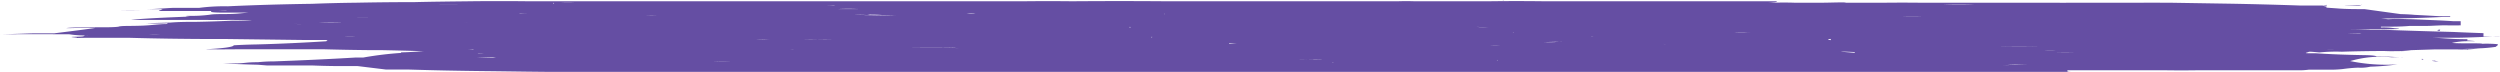 <svg xmlns="http://www.w3.org/2000/svg" viewBox="0 0 100.291 2.883">
  <defs>
    <style>
      .cls-1 {
        fill: #654EA3;
        fill-rule: evenodd;
      }
    </style>
  </defs>
  <g id="_12883-01" data-name="12883-01" transform="translate(-1.64 -2.25)">
    <path id="Tracé_66" data-name="Tracé 66" class="cls-1" d="M101.575,4.006c-.112-.005-.251-.005-.363,0,0-.034-.847,0-1.21-.034h0a2.785,2.785,0,0,1,.6-.068h0c.423,0,.423,0,0-.034.039-.016.039-.032,0-.048h0c-.726,0-.847-.044-1.391-.058h.968c.3,0,1.028-.029,1.452-.048s.363,0,0,0h-.363V3.58c-.415-.014-.819-.03-1.21-.048-.951-.024-1.881-.053-2.783-.087-.254-.007-.532-.007-.786,0h-.847c.3,0,.786,0,1.089-.029h.423c.164.009.38.009.544,0,0,0,.423,0,0-.034a2.847,2.847,0,0,0-.544-.029h0V3.319c.138,0,.285,0,.423,0,.282,0,.544-.012.726-.029.221,0,.444,0,.665,0s.493-.025.786-.024c.2.005.408.005.6,0V3.1h-.3c-.259-.017-.543-.032-.847-.044l-.786-.034c-.3,0-.544-.029-.968,0h0l-.3-.029c.881,0,1.737-.025,2.48-.063h.3c.218,0,.447,0,.665,0h-.665V2.9h-.423L98.49,2.845c-.14-.014-.33-.024-.544-.029h0l-1.452-.2c-.3,0-.786,0-1.089-.029l-.423-.029c-.026-.01-.026-.019,0-.029v0h0c0-.029-.363-.053,0-.082h0v.024s-.544,0-.847,0h-.242c-.9-.031-1.828-.056-2.783-.073l-2.42-.039H85.666c-.259,0-.527,0-.786,0h-.3c-.112.005-.251.005-.363,0H80.1c-.482,0-.97,0-1.452,0-.462-.005-.93-.005-1.391,0H75.684c0-.029-.6,0-.968,0H73.627c-.271-.009-.576-.009-.847,0h-.3a2.4,2.4,0,0,0,.423-.029c.06-.029,0,0,0-.029h0c-.644,0-1.292,0-1.936,0-.2,0-.408,0-.6,0-.6,0-1.211,0-1.815,0h-4.96c-.741-.01-1.5-.01-2.238,0H58.383c-.213-.007-.453-.007-.665,0H48.4c-1.247-.01-2.5-.01-3.751,0h0c-.642-.007-1.294-.007-1.936,0h-19.9c-.762-.009-1.537-.009-2.3,0s-1.511.016-2.238.034c-.8,0-1.587.009-2.359.024-.609.007-1.2.022-1.754.044-1.2.017-2.346.051-3.388.1a7.713,7.713,0,0,0-1.149.063H8.6c-.181,0-.726.053-1.149.053h.665c.121,0,0,0,0,.029-.132.013-.132.031,0,.044H7.326c-.3-.007-.612-.007-.907,0h3.69v.029s0,.029.363.034h.6c.178,0,.367,0,.544,0l-.423.039c-.423.039-.907,0-1.149.048a5.556,5.556,0,0,1-.786.044h0s-.363,0,0,.029h0s-1.936.068-2.359.135h2c.34,0,.688,0,1.028,0,.3.005.608.005.907,0,0,0,.726,0,.907.029h-.786c-.451.022-.94.038-1.452.048-.363,0-.665,0-1.028.029h0c-.332.007-.656.017-.968.029.267.01.58.01.847,0v.029c-.363,0-.6.053-1.089.068s-.665,0-.847.029h0s0,.029-.544.034H5.451c-.363,0-.847,0-1.089.024s.363,0,.544,0h.544c.121,0-1.331.179-1.633.218H3.031c-.181,0-.786.029-1.391.039.926-.005,1.856-.005,2.783,0h0a4.156,4.156,0,0,0,.786.044h0c-.363,0,0,.044-.484.053s0,.029,0,.044,0,0,.484,0c.421,0,.849,0,1.27,0h.363c1.033.029,2.114.045,3.206.048.217,0,.448,0,.665,0l3.085.039h.907c.091.017.091.036,0,.053-.841.053-1.78.1-2.783.126-.328.006-.637.018-.907.034,0,.066-.436.127-1.149.16h0c.421.005.849.005,1.27,0h2.178c.217,0,.448,0,.665,0h.665c.588.016,1.2.028,1.815.034.156,0,.328,0,.484,0h0c.576.012,1.141.026,1.694.044l-.484.029c-.484.029-.423,0-.423.039a14.044,14.044,0,0,0-1.512.184h-.3c-1.014.061-2.11.113-3.267.155h0c-.267,0-.5.016-.665.034-.484,0-.484.039-.847.048h-.544c.426.023.9.041,1.391.053h0l.363.029h1.815c.282.012.589.021.907.024h.423c.156,0,.328,0,.484,0l1.149.14h.907c.992.031,2.028.052,3.085.063s2.165.033,3.267.034c1.228.007,2.462.007,3.69,0h2.662q.816,0,1.633,0h0c.905.007,1.817.007,2.722,0,.32,0,.648,0,.968,0H51.608c.34,0,.688,0,1.028,0h4.718c.442,0,.889,0,1.331,0H84.577c.423,0,0,0,0-.024V5.07h3.993c.381.005.769.005,1.149,0,.421,0,.849,0,1.27,0h2.843a2.867,2.867,0,0,0,.423-.024c.159,0,.325,0,.484,0h.423a4.347,4.347,0,0,0,.484-.029h0s.3-.044.6-.053a1.682,1.682,0,0,0,.484-.039h0a10.123,10.123,0,0,0,1.089-.092h0A7.207,7.207,0,0,1,95.919,4.7a4.347,4.347,0,0,1,1.664-.152c.176-.005.369-.005.544,0-.423,0-.665-.039-1.149-.034h0s0-.048-.544-.053c-.687-.012-1.329-.037-1.875-.073-.423,0-.484,0-.363-.034s0-.044.484,0h0a6.672,6.672,0,0,1,.907-.029c.594-.02,1.232-.03,1.875-.029h.665c-.262.012-.585.012-.847,0h.363a4.029,4.029,0,0,0,.726-.034h0l.907-.029h.968a4.438,4.438,0,0,0,.847-.044l-.665.029h0c.264,0,.507-.012.665-.029h0a6.042,6.042,0,0,0,.665-.058h0C101.878,4.03,101.938,4.02,101.575,4.006ZM99.337,4.1h.786c-.26,0-.527,0-.786,0ZM70.361,5ZM28.983,2.26ZM37.815,2.26ZM42.292,2.26ZM98.853,3.788Zm-4.3.759ZM83.306,4.939ZM42.171,4.9Zm-19.6.1ZM96.312,2.792ZM67.881,4.8ZM17.429,4.717ZM16.945,4.064ZM7.326,3.657Zm82.09.706Zm-4.9.43ZM60.621,4.794ZM52.939,2.347ZM89.235,4.083Zm-69.87.687ZM20.03,4.7ZM23.055,2.41h0s0,.01,0,0Zm9.2-.087ZM54.148,2.366ZM93.227,3.885Zm-8.772.779ZM41.142,4.775ZM21.421,4.064ZM64.311,2.4Zm14.1.208Zm14.276.2Zm-6.9,1.533ZM69.03,4.6Zm-58.5-.967Zm5.384-.687h.544C16.288,2.94,16.09,2.94,15.916,2.946Zm19.237-.484h.363c-.34,0-.688,0-1.028,0h0c.21,0,.426,0,.6-.01ZM91.05,3.387Zm0,.116ZM91.654,3.764Zm-2.843-.039Zm-6.352.822Zm-27.948,0ZM15.191,3.682ZM84.577,4.373Zm-56.562.3ZM18.578,3.145Zm7.562-.58Zm19.479-.082ZM71.873,4.339ZM58.867,4.494ZM33.52,4.547ZM20.877,3.764ZM32.492,2.613Zm-15.244.909ZM20.7,3.169ZM29.1,4.446ZM86.271,3.551ZM72.659,4.112ZM37.15,2.7Zm5.5-.058ZM35.032,3.962ZM32.068,3.9ZM23.539,3.715ZM44.832,2.613ZM23.3,3.493Zm4.174.169Zm39.5-.648ZM83.367,3.5Zm-17.12.595ZM65.824,4.093ZM46.163,4.064Zm-8.59-1.209h0l-1.331.024h0C36.709,2.887,37.2,2.878,37.573,2.855Zm35.51.29Zm8.832.324Zm0-.034Zm-9.679.358Zm-15.3.319Zm-30.247-1.1ZM80.1,3.435ZM26.684,3.391ZM64.916,3.1Zm-18.753-.14ZM76.41,3.237ZM37.452,2.99ZM69.7,3.246Zm5.263.266Zm-32.183.213ZM34.065,3.58Zm38.292-.053Zm-2,.126ZM70.361,3.653Zm-24.2.1ZM58.262,3.169Zm6.715.048ZM59.472,3.943ZM35.274,3.353ZM72.78,3.353Zm1.331.029h0ZM38.3,3.44Zm27.767-.058ZM36.908,3.232Zm13.369.126c.139,0,.284,0,.423,0Zm6.049.184ZM56.326,3.493ZM60.682,3.459Zm-4.537-.082Zm-.968.063Zm-.847.039h0ZM40.114,3.251Zm0,0ZM42.594,3.2Zm6.533.242Zm-7.562-.193ZM38.3,3.217ZM52.636,3.58Zm9.739-.024h-.061l.061-.01ZM61.771,3.353Zm-1.694,0Zm-13.127,0h0s.121-.019,0-.024Zm-.484-.1s0-.019,0-.024Zm-3.025-.034ZM35.637,3.261Zm-2.117,0Zm1.089.044h0s0-.034,0-.039ZM41.263,3.483Zm12.1.155ZM53.362,3.512Zm7.441.15Zm6.049-.111Zm-3.388-.184Zm-2.117,0h0a4.857,4.857,0,0,1-.484-.044ZM60.258,3.367Zm-1.028,0Zm-7.017-.044ZM50.156,3.324Zm-7.017-.189Zm-8.288.189Zm7.38.111ZM44.53,3.435ZM46.95,3.575Zm4.477,0Zm.665.048Zm7.259-.3Zm-1.21-.1ZM51,3.246ZM42.957,3.043Zm-10.284.334ZM32.673,3.329Zm4.839.034ZM54.39,3.764ZM68.364,3.58Zm1.27-.053Zm.907,0ZM43.078,3.053ZM40.719,3.1ZM36.787,3.1Zm.847.363h0v0ZM49.732,3.653ZM50.821,3.8ZM68.969,3.57Zm.363-.063Zm5.021-.213c-.1,0-.206,0-.3,0h.3Zm-10.042,0h0Zm-5.5-.121Zm-14.7-.121Zm-7.38,0Zm-1.815,0Zm-5.747.213ZM34.065,3.459Zm9.618.213Zm4.174.048h0s-.06.034,0,.034ZM49.793,3.812Zm.847-.073Zm2.057,0Zm9.86-.106Zm1.754.092Zm1.149,0h0s0,.01.121.01ZM72.3,3.3ZM54.572,3.15Zm-3.993,0ZM36.121,3.449ZM38.118,3.595ZM42.957,3.672Zm5.626.1Zm23.169-.227h-.544c.1-.007.232-.01.363-.008a2.513,2.513,0,0,1,.3.018ZM60.621,3.15ZM42.473,2.951Zm-1.391,0ZM31.705,3.435Zm4.174.034Zm13.067.43ZM55,3.981ZM66.61,3.754Zm0,0ZM69.635,3.672Zm3.085-.044ZM64.856,3.145ZM50.458,3.1ZM40.114,2.932Zm-6.049.126Zm2.359.677Zm8.59.174Zm4.537.073ZM58.262,4.02ZM61.529,3.9Zm1.149,0Zm.907.039Zm0,0c.131.006.292.006.423,0h0s.3-.029.3-.019Zm1.452,0Zm.544,0Zm3.69-.184ZM73.93,3.59ZM76.41,3.657Zm.907-.15ZM67.336,3.271ZM64.311,3.1Zm-8.288-.048ZM53.241,3.019Zm-2.541,0ZM35.94,2.932Zm-9.679.092Zm1.754.45ZM37.392,3.725ZM53,3.933ZM62.981,3.933Zm4.235-.073Zm3.509-.121ZM76.773,3.595Zm.484-.082ZM78.043,3.512ZM68,3.145ZM60.016,3.1ZM35.819,2.922Zm-9.739.339ZM34.065,3.744Zm2-.082Zm8.469.324Zm6.715,0c-.094,0-.209,0-.3,0,0,0,0,.029,0,.024Zm12.1,0Zm2.722-.044-.121.029ZM78.164,3.251ZM63.4,3.038ZM43.139,2.855Zm-2.722-.077a1.833,1.833,0,0,1,.363.024A2.571,2.571,0,0,1,40.416,2.777ZM40.416,2.83ZM26.684,3.474ZM46.163,4.035ZM53.846,4.1ZM61.589,4.011Zm6.775,0h0a1.049,1.049,0,0,0,.121.019Zm2-.1ZM75.079,3.774ZM55.963,2.995ZM53.664,2.961ZM43.986,2.753ZM40.114,2.772ZM37.513,2.845Zm-.968,0h0c.156,0,.328,0,.484,0-.158-.013-.386-.018-.6-.015Zm-.484,0h.3a3.976,3.976,0,0,1-.423,0ZM34.911,2.937Zm-12.22.16ZM24.749,3.159ZM28.015,3.58Zm2.783.155ZM32.129,3.735ZM37.573,3.827Zm2.541.145Zm1.149,0Zm1.27.092Zm1.694,0Zm8.469.044Zm6.957,0Zm1.754-.039a4.116,4.116,0,0,1,.423,0ZM73.083,3.72Zm2,.092h0c-.142.014-.142.034,0,.048Zm1.936-.073Zm2.722-.484ZM67.336,3.014ZM54.027,2.927Zm-4.96,0ZM43.018,2.724ZM36.061,2.8Zm-1.875.073Zm0,0h0ZM32.855,2.9Zm-.6,0Zm-9.558.121Zm11.736.817c-.176-.005-.369-.005-.544,0h.544Zm9.2.271ZM48.1,4.16ZM61.045,4.16ZM73.809,3.769ZM83.367,3.5Zm-1.694-.2ZM62.013,2.98Zm-2.48-.053Zm-4.477-.058ZM52.636,2.869ZM46.163,2.84ZM45.8,2.671ZM37.634,2.758ZM24.507,3.241ZM24.507,3.377Zm-1.028.174Zm7.32.184Zm1.512.106c-.112.005-.251.005-.363,0h0c.225,0,.44-.007.6-.019Zm2.117,0c.2-.005.408-.005.6,0-.12,0-.243,0-.363,0ZM60.621,4.165ZM80.1,3.58h0ZM44.772,2.642Zm-10.707.15ZM25.051,2.884ZM23.3,2.942h-.484c.177,0,.367,0,.544,0Zm-1.331-.034Zm6.049.759Zm3.025.1Zm12.1.406ZM61.287,4.175ZM66.55,4.349Zm-.484-.116Zm6.473-.276ZM81.129,3.875ZM81.129,3.764Zm.847-.184Zm2,.063ZM85.424,3.5ZM83.972,3.377Zm.726,0Zm-15.728-.4ZM60.8,2.884Zm-3.932,0ZM54.027,2.8Zm0,0ZM51.85,2.709ZM51.305,2.748ZM49.974,2.8Zm-1.633,0h0s.061.024,0,.015ZM44.107,2.613Zm-5.384.058Zm-9.135.193Zm-1.573-.01c-.15.007-.334.007-.484,0Zm-6.049.029ZM23.841,3.367ZM20.091,3.367ZM19.728,3.445ZM20.212,3.488ZM22.268,3.643ZM23.115,3.836ZM23.841,3.836Zm9.5.411h0s.181-.034.121-.029Zm2.117.111Zm1.512-.029Zm7.38-.034Zm0,0Zm0-.1ZM64.311,4.291Zm2.3.131ZM68.546,4.131Zm4.96-.174h0s-.242,0-.181,0Zm7.622,0ZM85.605,3.474Zm0-.14ZM77.5,2.975c.115,0,.248,0,.363,0ZM76.955,2.975Zm-8.348-.058Zm-2.6-.082Zm-9.5,0Zm-4.416-.14h0ZM50.882,2.695Zm-1.452,0ZM35.214,2.613ZM30.435,2.835Zm0-.135ZM29.467,2.661Zm-7.017.131h.726c-.228,0-.454,0-.665.01ZM21.3,3.154ZM22.51,3.706Zm1.754.135ZM25.716,3.8Zm2.722-.034Zm.484,0ZM36.3,3.972Zm3.569.193c-.581-.007-1.173-.007-1.754,0h0c.32,0,.648,0,.968,0,.36,0,.72,0,1.028.019ZM33.823,4.378Zm.968,0ZM36.3,4.378ZM37.15,4.547ZM44.53,4.441Zm7.683-.2Zm14.216.3Zm1.089-.261Zm5.5-.184ZM81.673,3.778ZM84.819,3.73Zm-1.452-.484ZM81.794,3.1ZM79.677,3ZM60.682,2.782Zm-12.7-.1h0s.061,0,0,0ZM46.708,2.685ZM45.377,2.613Zm-3.993,0Zm-6.11,0h.786C35.815,2.6,35.521,2.6,35.274,2.613ZM19.546,3.58Zm11.01.329h0v0Zm.423.068Zm4.779.15h0c.156,0,.328,0,.484,0Zm-3.751.048Zm-3.025.092Zm0,.227Zm13.672-.222ZM48.7,4.426Zm9.256-.082Zm3.085-.029Zm2.178.174ZM64.493,4.489Zm0,0Zm5.626-.155ZM73.748,4.31ZM72.236,4.064ZM85.787,3.8Zm2-.242Zm-6.049-.435v0Zm0-.222Zm-1.391,0Zm-1.512,0h1.512c-.522,0-1.05,0-1.573,0h0c-.269-.01-.578-.01-.847,0h.907ZM75.805,2.932ZM60.682,2.685ZM43.018,2.492Zm-1.452,0ZM40.114,2.613ZM38.178,2.613ZM36.242,2.579Zm-14.7.256ZM19.607,2.995ZM20.756,3.188Zm-1.21.421ZM26.14,3.9ZM40.6,4.359h0ZM49.672,4.393ZM53.483,4.364Zm.907,0Zm2.964-.039Zm4.839.063Zm5.142.16h0ZM72.72,4.378Zm1.452-.087h.363l-.363,0ZM74.172,4.151Zm2.783-.087c.156,0,.328,0,.484,0h-.484Zm10.284-.411Zm0-.232Zm1.875-.59ZM79.556,2.753Zm-1.936.092ZM72.962,2.961Zm-3.993-.29ZM55.54,2.642h0ZM53.181,2.642ZM47.131,2.545ZM42.11,2.516ZM39.509,2.516Zm-3.448.068h0A.293.293,0,0,1,36,2.564Zm-1.633,0ZM34.065,2.506Zm-11.433.106Zm-4.416.126Zm2.178.116Zm0,.3h0c-.03,0-.072-.007-.121-.01ZM18.155,3.643Zm2.662.092Zm6.836.189ZM28.015,4.243ZM25.353,4.364Zm4.6.184Zm7.078.14ZM48.765,4.475Zm11.191.034Zm9.074,0Zm4.477-.077Zm13.732-.755Zm.786-.247ZM85.968,3.241Zm.665-.087Zm-1.27-.334ZM67.88,2.632Zm-3.509,0ZM53.725,2.41Zm-6.049.073Zm-1.512-.044Zm-29.218.227Zm-.423.048Zm3.872.484ZM38.541,4.683Zm15.728-.164ZM54.269,4.46Zm9.679.2Zm12.1-.16h0L75.5,4.475Zm.363-.131ZM76.773,4.368Zm-.726,0h0V4.339h0S75.5,4.31,75.5,4.325Zm8.53,0h-.484c.254.007.532.007.786,0Zm-.907-.087h0a4.116,4.116,0,0,0,.423,0Zm-4.658-.218Zm8.469-.943Zm4.356-.242ZM89.9,2.685Zm-1.815.068Zm-.726.164ZM77.438,2.671Zm-1.028.155ZM65.037,2.579ZM62.315,2.613ZM56.266,2.55Zm-4.053,0Zm0,0ZM44.348,2.4Zm-7.259.053ZM36.605,2.511ZM34.065,2.463ZM30.979,2.574Zm-4.235-.029Zm-7.2.614Zm-3.63.222h0Zm9.5.967ZM24.446,4.547Zm2.541.164-.6.029h0Zm1.028,0h0v0Zm6.049,0Zm3.509,0Zm20.084-.1ZM66.308,4.673Zm8.772-.16ZM75.563,4.514ZM77.8,4.291ZM81.189,4.364ZM81.976,4.518Zm2.3-.121ZM84.758,4.344Zm-1.331-.222h0c-.517-.01-1.056-.01-1.573,0h0Q82.64,4.118,83.427,4.122ZM88.146,3.841ZM92.138,3ZM90.687,2.7ZM89.053,2.7Zm-8.893.029ZM73.748,2.85Zm-3.932-.179h0v0Zm0-.039h-.423c.135,0,.288,0,.423,0ZM65.642,2.569Zm0,0Zm-.423,0ZM54.451,2.531ZM36.3,2.468ZM35.94,2.468ZM17.005,2.5ZM14.525,2.613Zm4.356.174Zm-1.452.14ZM17.913,3.159Zm-1.694.193ZM11.258,3.6ZM13.255,3.58ZM14.4,3.7ZM26.5,4.107Zm-2.42.218ZM34.065,4.712ZM38.239,4.765Zm43.313-.218ZM82.157,4.62ZM88.811,3.677ZM91.594,2.8Zm-7.017,0Zm-.968-.189ZM79.979,2.661ZM63.464,2.482Zm-9.316-.063ZM53.6,2.371Zm-4.174,0ZM35.577,2.41Zm-9.316,0Zm-2.42-.053h0s.06.039,0,.044Zm-3.388.179v.077h0Zm-3.811.4Zm-.726.111Zm-2.48.638Zm2,.029h.484a3.966,3.966,0,0,0-.484,0Zm1.391.082Zm1.331,0Zm6.715.285Zm6.049.624c-.186.014-.415.024-.665.029A6.121,6.121,0,0,0,30.919,4.707Zm24.2.048h0s-.06.019,0,.019Zm4.356,0Zm2.238-.1h0s-.06.024,0,.019Zm13.127-.039h0v0Zm3.388.053ZM82.459,4.6Zm6.049-1.388ZM90.2,2.637Zm-25.891-.2Zm-.786,0ZM62.315,2.472Zm-10.1-.082Zm-.544.048ZM31.1,2.414Zm0,0Zm-3.509-.044Zm-8.409.053h.847C19.751,2.419,19.462,2.419,19.183,2.424Zm-6.049.358h0s-.181,0-.181,0ZM15.251,2.956Zm.665.058Zm.847.082Zm-2.9.285ZM14.283,3.382Zm-4.416.068ZM17.247,3.822Zm.847.053h0Zm1.391.135ZM18.82,4.011Zm4.779.068Zm-1.149.469ZM24.446,4.857Zm.968,0ZM37.513,4.857ZM44.469,4.823Zm9.437-.189s.6-.024.786,0h0c-.337-.007-.691-.007-1.028,0ZM59.048,4.823ZM79.979,4.373ZM81.129,4.7Zm5.444-.044ZM88.509,4.436Zm.6-.58Zm5.565-.967ZM82.157,2.535ZM56.205,2.4ZM50.821,2.424Zm-7.2-.068Zm-1.21,0ZM37.634,2.332Zm0,0ZM36.424,2.3ZM31.947,2.3ZM25.9,2.41Zm0-.058Zm-9.981.479ZM14.4,3.048ZM16.582,3.121ZM16.158,3.271Zm-6.291.281Zm6.049.232Zm5.686.339h0ZM21.24,4.16ZM21.542,4.272Zm0,.3h-.786s.423-.019.665-.019ZM24.749,4.934Zm16.575-.106h0c-.32,0-.648,0-.968,0Zm13.127,0ZM56.266,4.828Zm8.953,0Zm8.227-.063ZM80.887,4.717Zm6.049.1ZM86.936,4.62Zm9.437-.967ZM96.373,3.653ZM90.747,3.232ZM96.131,3.1ZM84.879,2.492Zm-3.146.034Zm-9.86.087ZM65.4,2.419ZM39.207,2.337Zm-14.156,0Zm-4.477.116Zm-7.38.087Zm.6.353ZM14.4,3.067Zm1.028.073ZM14.525,3.285ZM9.867,3.73Zm1.391.024Zm1.21,0Zm4.174.111Zm4.416.527h0s-.3,0-.242.015Zm-1.815.2Zm36.3.252ZM79.314,4.6ZM81.794,4.717Zm6.715-.068Zm0,.116Zm1.633-.116Zm0-.232ZM93.832,4Zm2.48-.077Zm0-.334h-.484s.242-.01.544-.01ZM92.32,2.569ZM80.645,2.487ZM79.8,2.54ZM77.076,2.5ZM74.232,2.531Zm-1.149-.1Zm-.726.039Zm-6.049-.111ZM58.262,2.3Zm-3.206.024Zm-2.662-.034ZM51.426,2.294Zm-3.509.039h0ZM41.082,2.332Zm-.544,0ZM34.065,2.3ZM25.656,2.352Zm-.968,0c-.168.008-.376.008-.544,0ZM13.5,2.516ZM11.984,2.545Zm3.327.6c-.3,0-.607,0-.907,0C14.7,3.159,15.021,3.159,15.312,3.15ZM12.468,3.333ZM8.9,3.493Zm-1.331.155h.484c-.131-.006-.292-.006-.423,0Zm9.8,1.025ZM15.916,4.905ZM16.945,4.934Zm3.569.044Zm9.8-.044ZM30.8,4.983Zm.423,0Zm.968-.044ZM35.032,4.939Zm13.006-.063Zm4.537,0Zm10.949,0Zm3.932,0ZM70.845,4.929ZM74.232,4.833ZM82.7,4.833ZM87.48,4.8ZM88.267,4.8Zm5.142-.106Zm-.423-.484Zm0-.077ZM92.985,4.3ZM99.035,3.856ZM88.509,2.531Zm-7.683-.1c-.384-.014-.826-.014-1.21,0h1.21Zm-.726,0ZM71.994,2.434ZM71.994,2.434ZM26.684,2.274Zm-15.97.339ZM12.105,2.83Zm0,.174Zm0,.329ZM11.8,3.817Zm-.726,0Zm7.441.3Zm2.117.106h-.363a3.512,3.512,0,0,1,.363.015ZM40.9,4.91Zm10.828-.029ZM80.584,5Zm1.875-.16h.484c-.335.007-.66.016-.968.029ZM93.651,4.547ZM90.445,4.344ZM91.654,4.03ZM97.7,3.58ZM94.558,3.3Zm0-.106ZM97.038,2.879Zm-1.27-.121Zm-5.747-.266ZM84.516,2.429ZM65.34,2.308ZM49.853,2.255ZM25.656,2.279ZM14.767,2.4ZM10.412,2.661Zm0,0h0s.423.015.3.024Zm1.875.218Zm1.149.324h0s.3.029.3.024Zm-6.049.261ZM7.81,3.774Zm7.017.193ZM18.155,4.136ZM42.594,5.031Zm24.863-.039ZM68,4.891ZM78.951,5Zm.726-.164h0Zm6.594,0Zm1.089.131ZM95.1,4.484ZM90.868,4.373ZM92.38,4.31Zm2.964-.053h0c-.134-.005-.29-.005-.423,0ZM98.006,3.1ZM96.494,3.014ZM85.484,2.381Zm-.847,0ZM74.837,2.347ZM68.3,2.269h0v0ZM30.435,2.25ZM11.077,3.89Zm7.8.348ZM20.333,5.031ZM21.3,5.031Zm33.937-.077Zm.847,0ZM78.951,4.954ZM89.9,4.842ZM95.95,4.426Zm1.754-.75ZM95.95,3.387ZM95.284,3.358ZM97.341,3.135ZM97.341,2.651Zm-.484-.039ZM93.651,2.5Zm-6.533-.1Zm-13.49-.077ZM65.642,2.25Zm-3.69,0h0s-.06,0,0,.019ZM11.077,3.217Zm3.327.735Zm-1.391.324ZM13.86,4.683ZM12.105,4.746Zm2.722.2ZM21.966,5.1Zm68.963-.252Zm1.331.087ZM93.832,4.9Z" transform="translate(0 0)"/>
    <path id="Tracé_67" data-name="Tracé 67" class="cls-1" d="M18.12,6.09Z" transform="translate(83.213 -1.983)"/>
    <path id="Tracé_68" data-name="Tracé 68" class="cls-1" d="M17.7,7.13v.034c.091-.01.091-.024,0-.034Z" transform="translate(81.093 -2.52)"/>
    <path id="Tracé_69" data-name="Tracé 69" class="cls-1" d="M17.68,7.24Z" transform="translate(80.992 -2.577)"/>
    <path id="Tracé_70" data-name="Tracé 70" class="cls-1" d="M17.9,7.28s-.3,0,0,.029S17.842,7.29,17.9,7.28Z" transform="translate(81.435 -2.597)"/>
    <path id="Tracé_71" data-name="Tracé 71" class="cls-1" d="M17.1,6.7Z" transform="translate(77.94 -2.295)"/>
    <path id="Tracé_72" data-name="Tracé 72" class="cls-1" d="M15.05,8h0Z" transform="translate(67.712 -2.969)"/>
    <path id="Tracé_73" data-name="Tracé 73" class="cls-1" d="M18,6.348c.027-.016.027-.032,0-.048C18,6.315,18,6.329,18,6.348Z" transform="translate(82.607 -2.091)"/>
    <path id="Tracé_74" data-name="Tracé 74" class="cls-1" d="M18.1,6.778Z" transform="translate(83.112 -2.337)"/>
    <path id="Tracé_75" data-name="Tracé 75" class="cls-1" d="M17.46,7.7Z" transform="translate(79.881 -2.809)"/>
    <path id="Tracé_76" data-name="Tracé 76" class="cls-1" d="M17.583,7.637c-.117,0-.246,0-.363,0Z" transform="translate(78.669 -2.78)"/>
    <path id="Tracé_77" data-name="Tracé 77" class="cls-1" d="M17.9,4.7c-.13.018-.13.04,0,.058h0V4.715C17.9,4.7,17.962,4.71,17.9,4.7Z" transform="translate(81.617 -1.265)"/>
    <path id="Tracé_78" data-name="Tracé 78" class="cls-1" d="M18.115,2.55h0Z" transform="translate(79.83 -0.155)"/>
    <path id="Tracé_79" data-name="Tracé 79" class="cls-1" d="M17.538,2.38h0Z" transform="translate(78.109 -0.067)"/>
    <path id="Tracé_80" data-name="Tracé 80" class="cls-1" d="M17.86,3.25Z" transform="translate(81.901 -0.516)"/>
    <path id="Tracé_81" data-name="Tracé 81" class="cls-1" d="M17.382,4.58Z" transform="translate(79.354 -1.203)"/>
    <path id="Tracé_82" data-name="Tracé 82" class="cls-1" d="M17.193,2.683h.3c.3,0,.3,0,.363-.039s0-.024,0,0S17.132,2.669,17.193,2.683Z" transform="translate(78.515 -0.191)"/>
    <path id="Tracé_83" data-name="Tracé 83" class="cls-1" d="M16.817,2.445h-.968C15.91,2.445,16.273,2.436,16.817,2.445Z" transform="translate(71.691 -0.099)"/>
  </g>
</svg>
